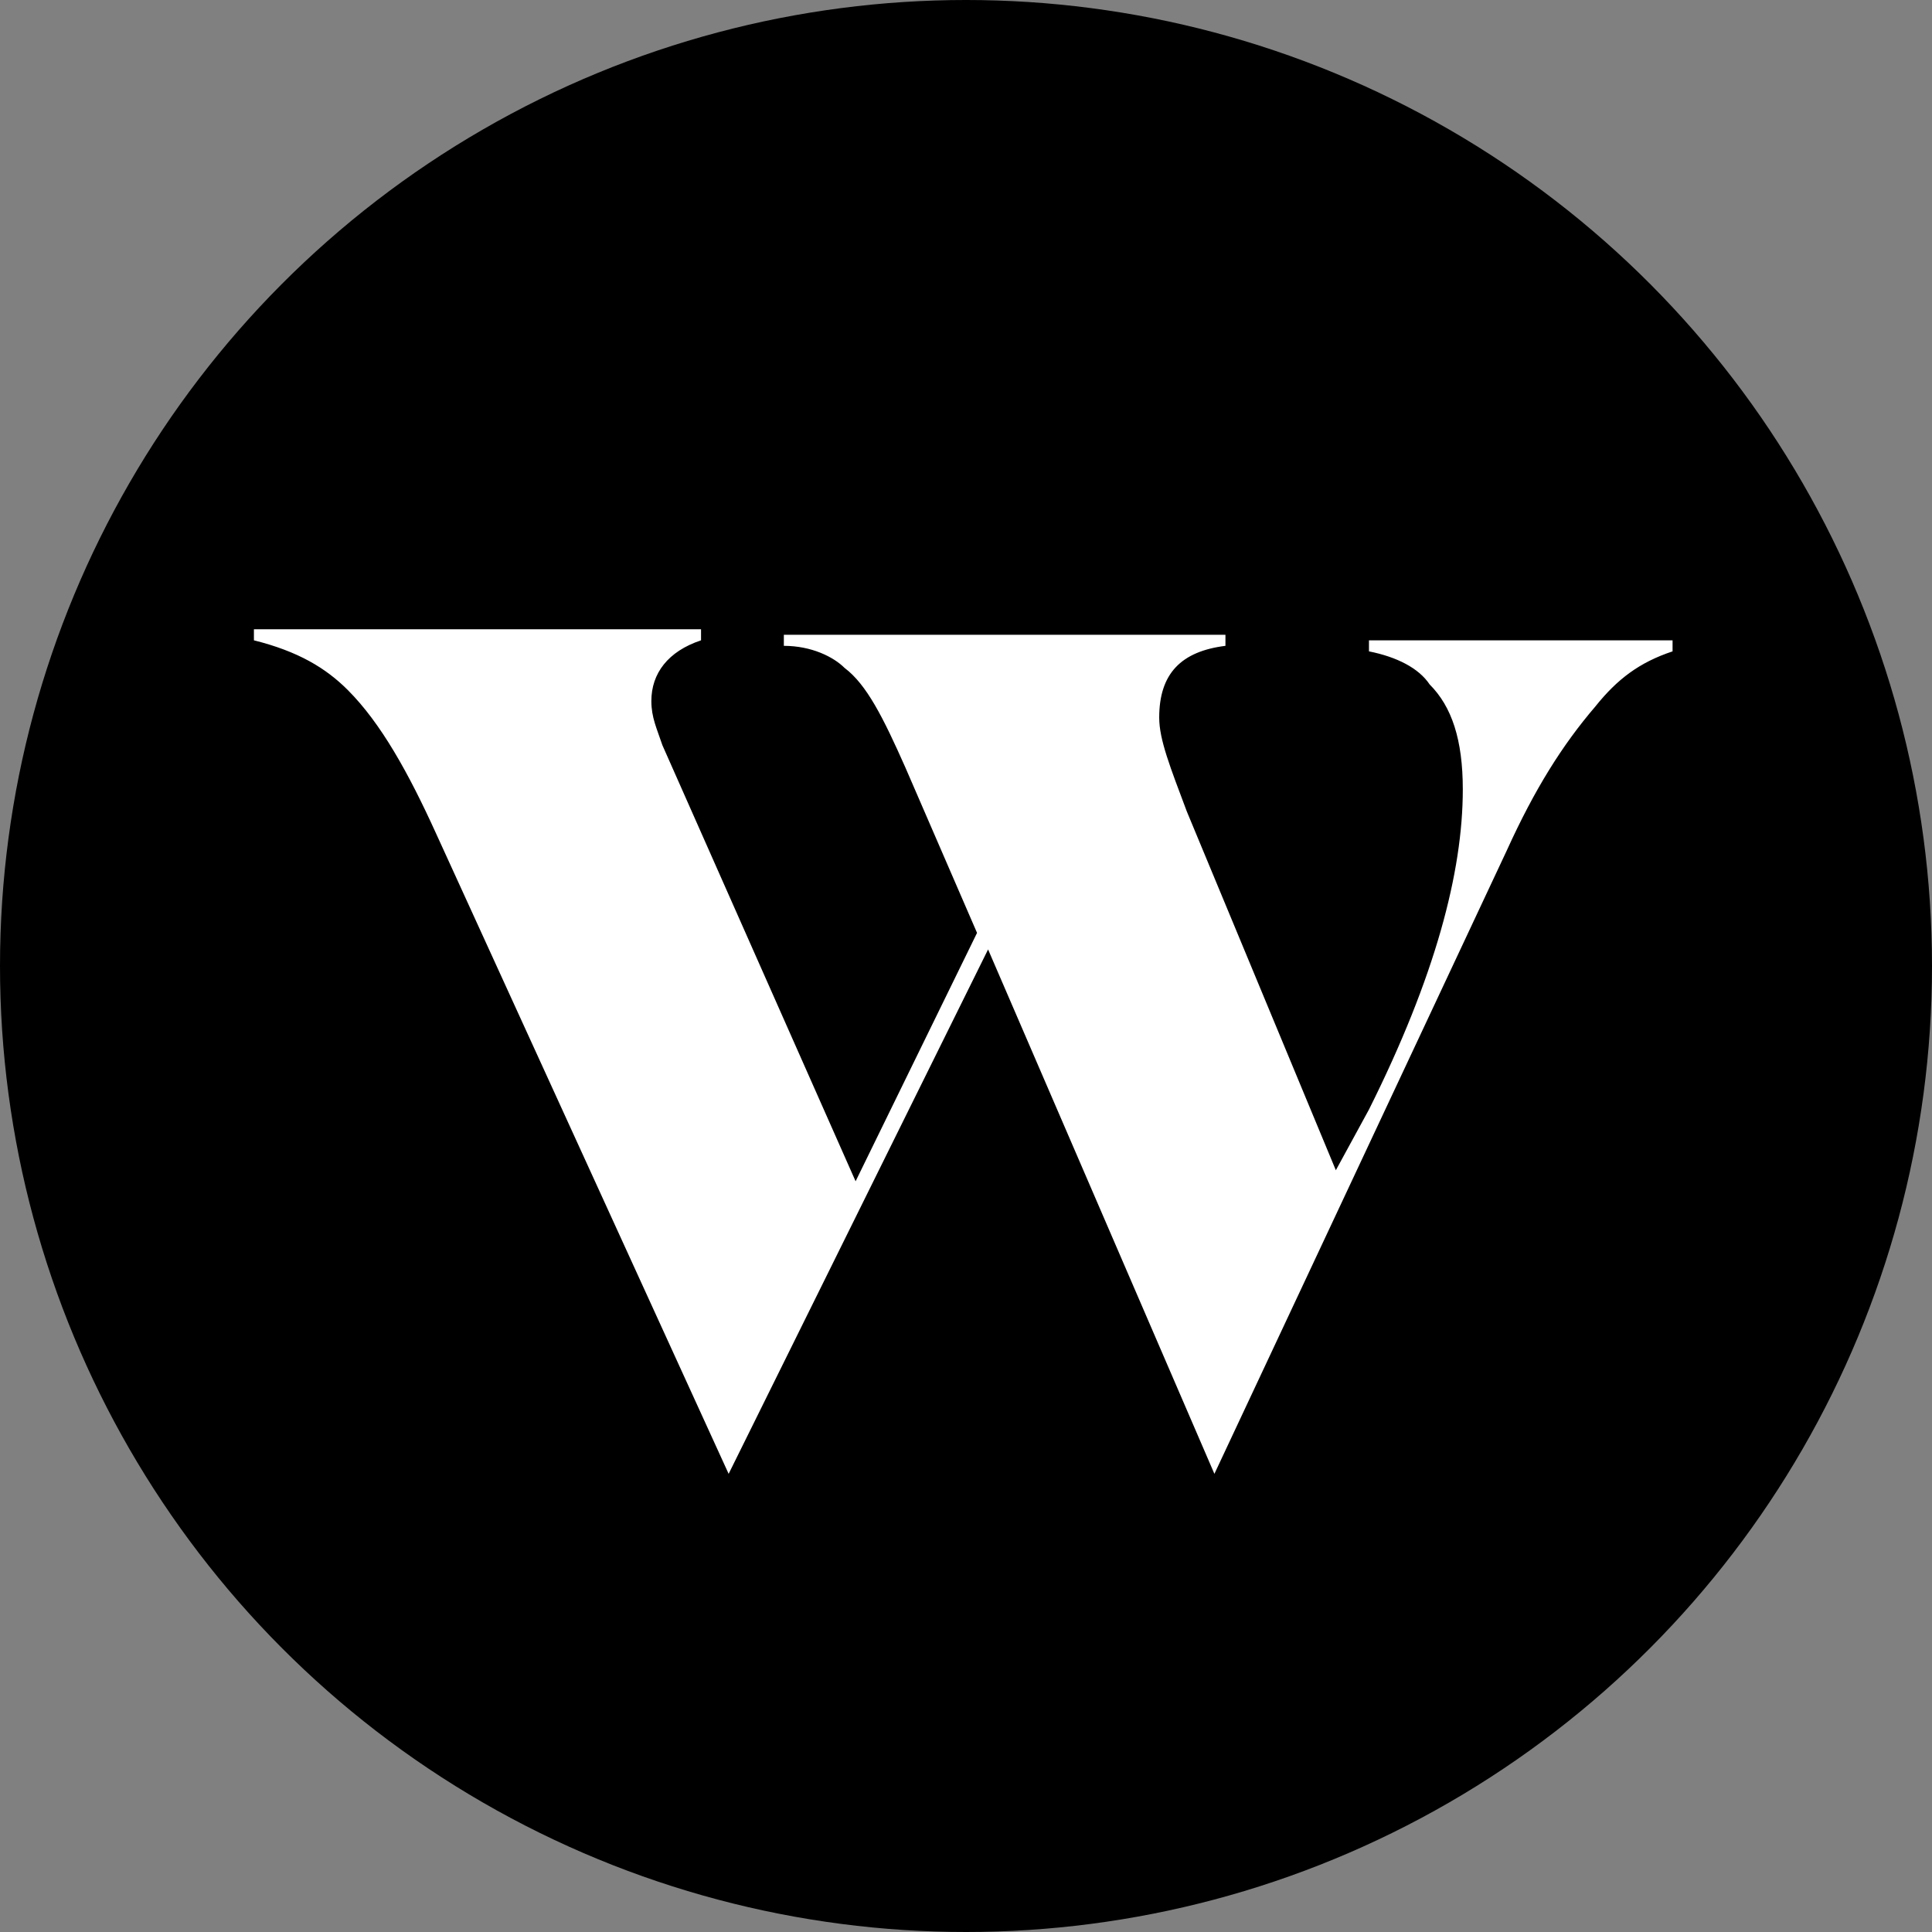 <?xml version="1.0" encoding="utf-8"?>
<!-- Generator: Adobe Illustrator 21.0.0, SVG Export Plug-In . SVG Version: 6.00 Build 0)  -->
<svg version="1.1" id="Layer_1" xmlns="http://www.w3.org/2000/svg" xmlns:xlink="http://www.w3.org/1999/xlink" x="0px" y="0px"
	 viewBox="0 0 35 35" style="enable-background:new 0 0 35 35;" xml:space="preserve">
<rect x="0" y="0" width="35" height="35" fill="#808080" stroke="none"/>
<style type="text/css">
	.st0{enable-background:new    ;}
	.st1{fill:#FFFFFF;}
</style>
<title>Logo</title>
<desc>Created with Sketch.</desc>
<g id="Page-1">
	<g id="Bank" transform="translate(-29, -20)">
		<g id="Logo" transform="translate(29, 20)">
			<circle id="Oval" cx="17.5" cy="17.5" r="17.5"/>
			<g class="st0">
				<path class="st1" d="M15.5,21.4l2.2-4.5l-1.3-3c-0.4-0.9-0.7-1.5-1.1-1.8c-0.2-0.2-0.6-0.4-1.1-0.4v-0.2h8v0.2
					c-0.8,0.1-1.2,0.5-1.2,1.3c0,0.4,0.2,0.9,0.5,1.7l2.7,6.5l0.6-1.1c1.2-2.4,1.7-4.3,1.7-5.8c0-0.9-0.2-1.5-0.6-1.9
					c-0.2-0.3-0.6-0.5-1.1-0.6v-0.2h5.5v0.2c-0.6,0.2-1,0.5-1.4,1c-0.6,0.7-1.1,1.5-1.6,2.6L22,26.7l-4.1-9.5l-4.7,9.5L7.9,15.1
					c-0.5-1.1-1-2-1.6-2.6c-0.4-0.4-0.9-0.7-1.7-0.9v-0.2h8.1v0.2c-0.6,0.2-0.9,0.6-0.9,1.1c0,0.3,0.1,0.5,0.2,0.8L15.5,21.4z"/>
			</g>
		</g>
	</g>
</g>
</svg>
